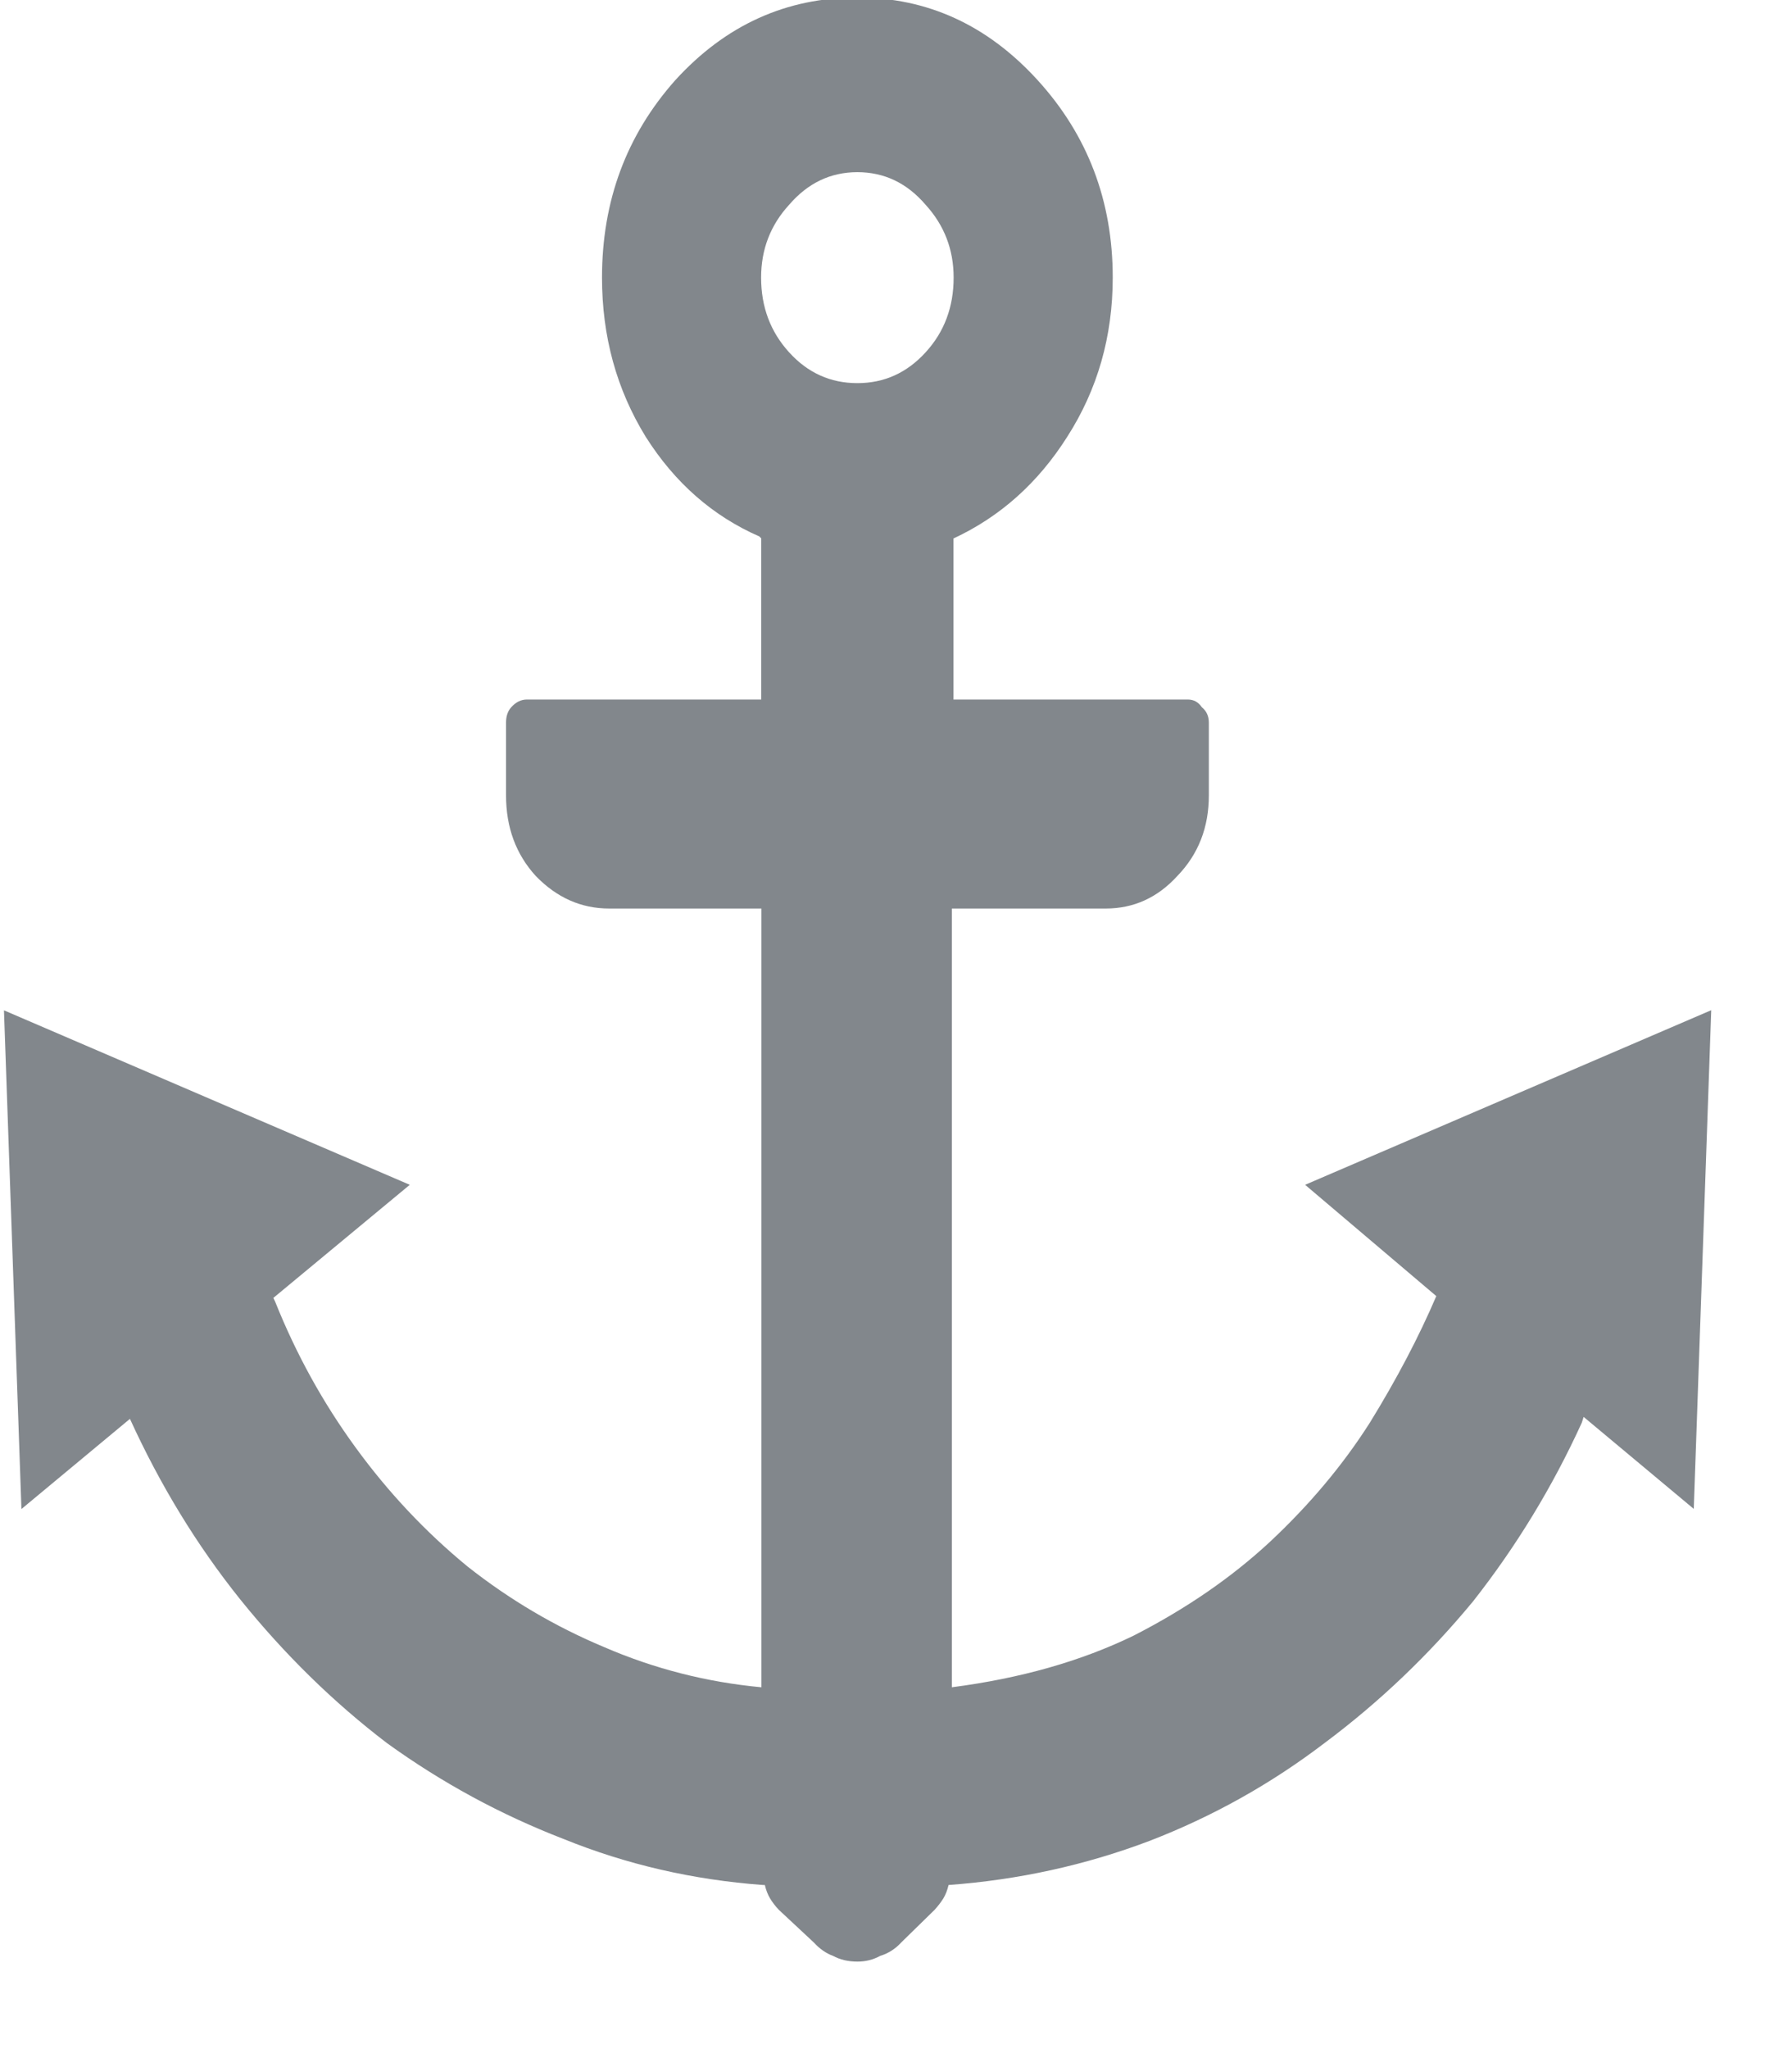 <?xml version="1.0" encoding="UTF-8" standalone="no"?>

<svg
   xmlns:svg="http://www.w3.org/2000/svg"
   xmlns="http://www.w3.org/2000/svg"
   width="21px"
   height="24px"
   version="1.1"
>
    <g
	stroke-width="1"
	fill="#82878c"
       transform="matrix(1.749,0,0,1.917,-212.457,-216.232)">
      <path
         d="m 132.937,118.97 -2.719,1.066 0.879,0.68 q -0.176,0.375 -0.445,0.773 -0.27,0.387 -0.668,0.727 -0.387,0.328 -0.914,0.574 -0.527,0.234 -1.219,0.316 l 0,-4.758 1.031,0 q 0.281,0 0.48,-0.199 0.211,-0.199 0.211,-0.492 l 0,0 0,-0.445 q 0,-0.059 -0.047,-0.094 -0.035,-0.047 -0.094,-0.047 l -1.57,0 0,-0.984 q 0.469,-0.199 0.762,-0.621 0.305,-0.434 0.305,-0.973 0,-0.703 -0.504,-1.207 -0.504,-0.504 -1.207,-0.504 -0.715,0 -1.219,0.504 -0.492,0.504 -0.492,1.207 0,0.539 0.293,0.973 0.293,0.422 0.762,0.609 l 0.012,0.012 0,0.984 -1.57,0 q -0.059,0 -0.105,0.047 -0.035,0.035 -0.035,0.094 l 0,0 0,0.445 q 0,0.293 0.199,0.492 0.211,0.199 0.492,0.199 l 0,0 1.02,0 0,4.758 q -0.551,-0.047 -1.055,-0.246 -0.492,-0.188 -0.914,-0.492 -0.422,-0.316 -0.75,-0.727 -0.328,-0.41 -0.539,-0.891 l -0.012,-0.023 0.914,-0.691 -2.719,-1.066 0.117,3.047 0.727,-0.551 q 0.305,0.609 0.738,1.102 0.445,0.504 0.984,0.879 0.551,0.363 1.184,0.586 0.633,0.234 1.336,0.281 l 0.012,0 q 0.012,0.047 0.035,0.082 0.023,0.035 0.059,0.07 l 0,0 0.234,0.199 q 0.059,0.059 0.129,0.082 0.07,0.035 0.164,0.035 0.082,0 0.152,-0.035 0.082,-0.023 0.141,-0.082 l 0,0 0.223,-0.199 q 0.035,-0.035 0.059,-0.07 0.023,-0.035 0.035,-0.082 l 0,0 q 0.703,-0.047 1.348,-0.27 0.633,-0.223 1.172,-0.598 0.551,-0.375 0.996,-0.867 0.434,-0.504 0.727,-1.09 l 0.012,-0.035 0.738,0.562 0.117,-3.047 z m -5.719,-5.121 q 0.27,0 0.457,0.199 0.188,0.188 0.188,0.445 0,0.27 -0.188,0.457 -0.188,0.188 -0.457,0.188 -0.27,0 -0.457,-0.188 -0.188,-0.188 -0.188,-0.457 l 0,0 q 0,-0.258 0.188,-0.445 0.188,-0.199 0.457,-0.199 l 0,0 z"
	stroke-width="1"
	fill="#82878c"
	/>
    </g>
</svg>
